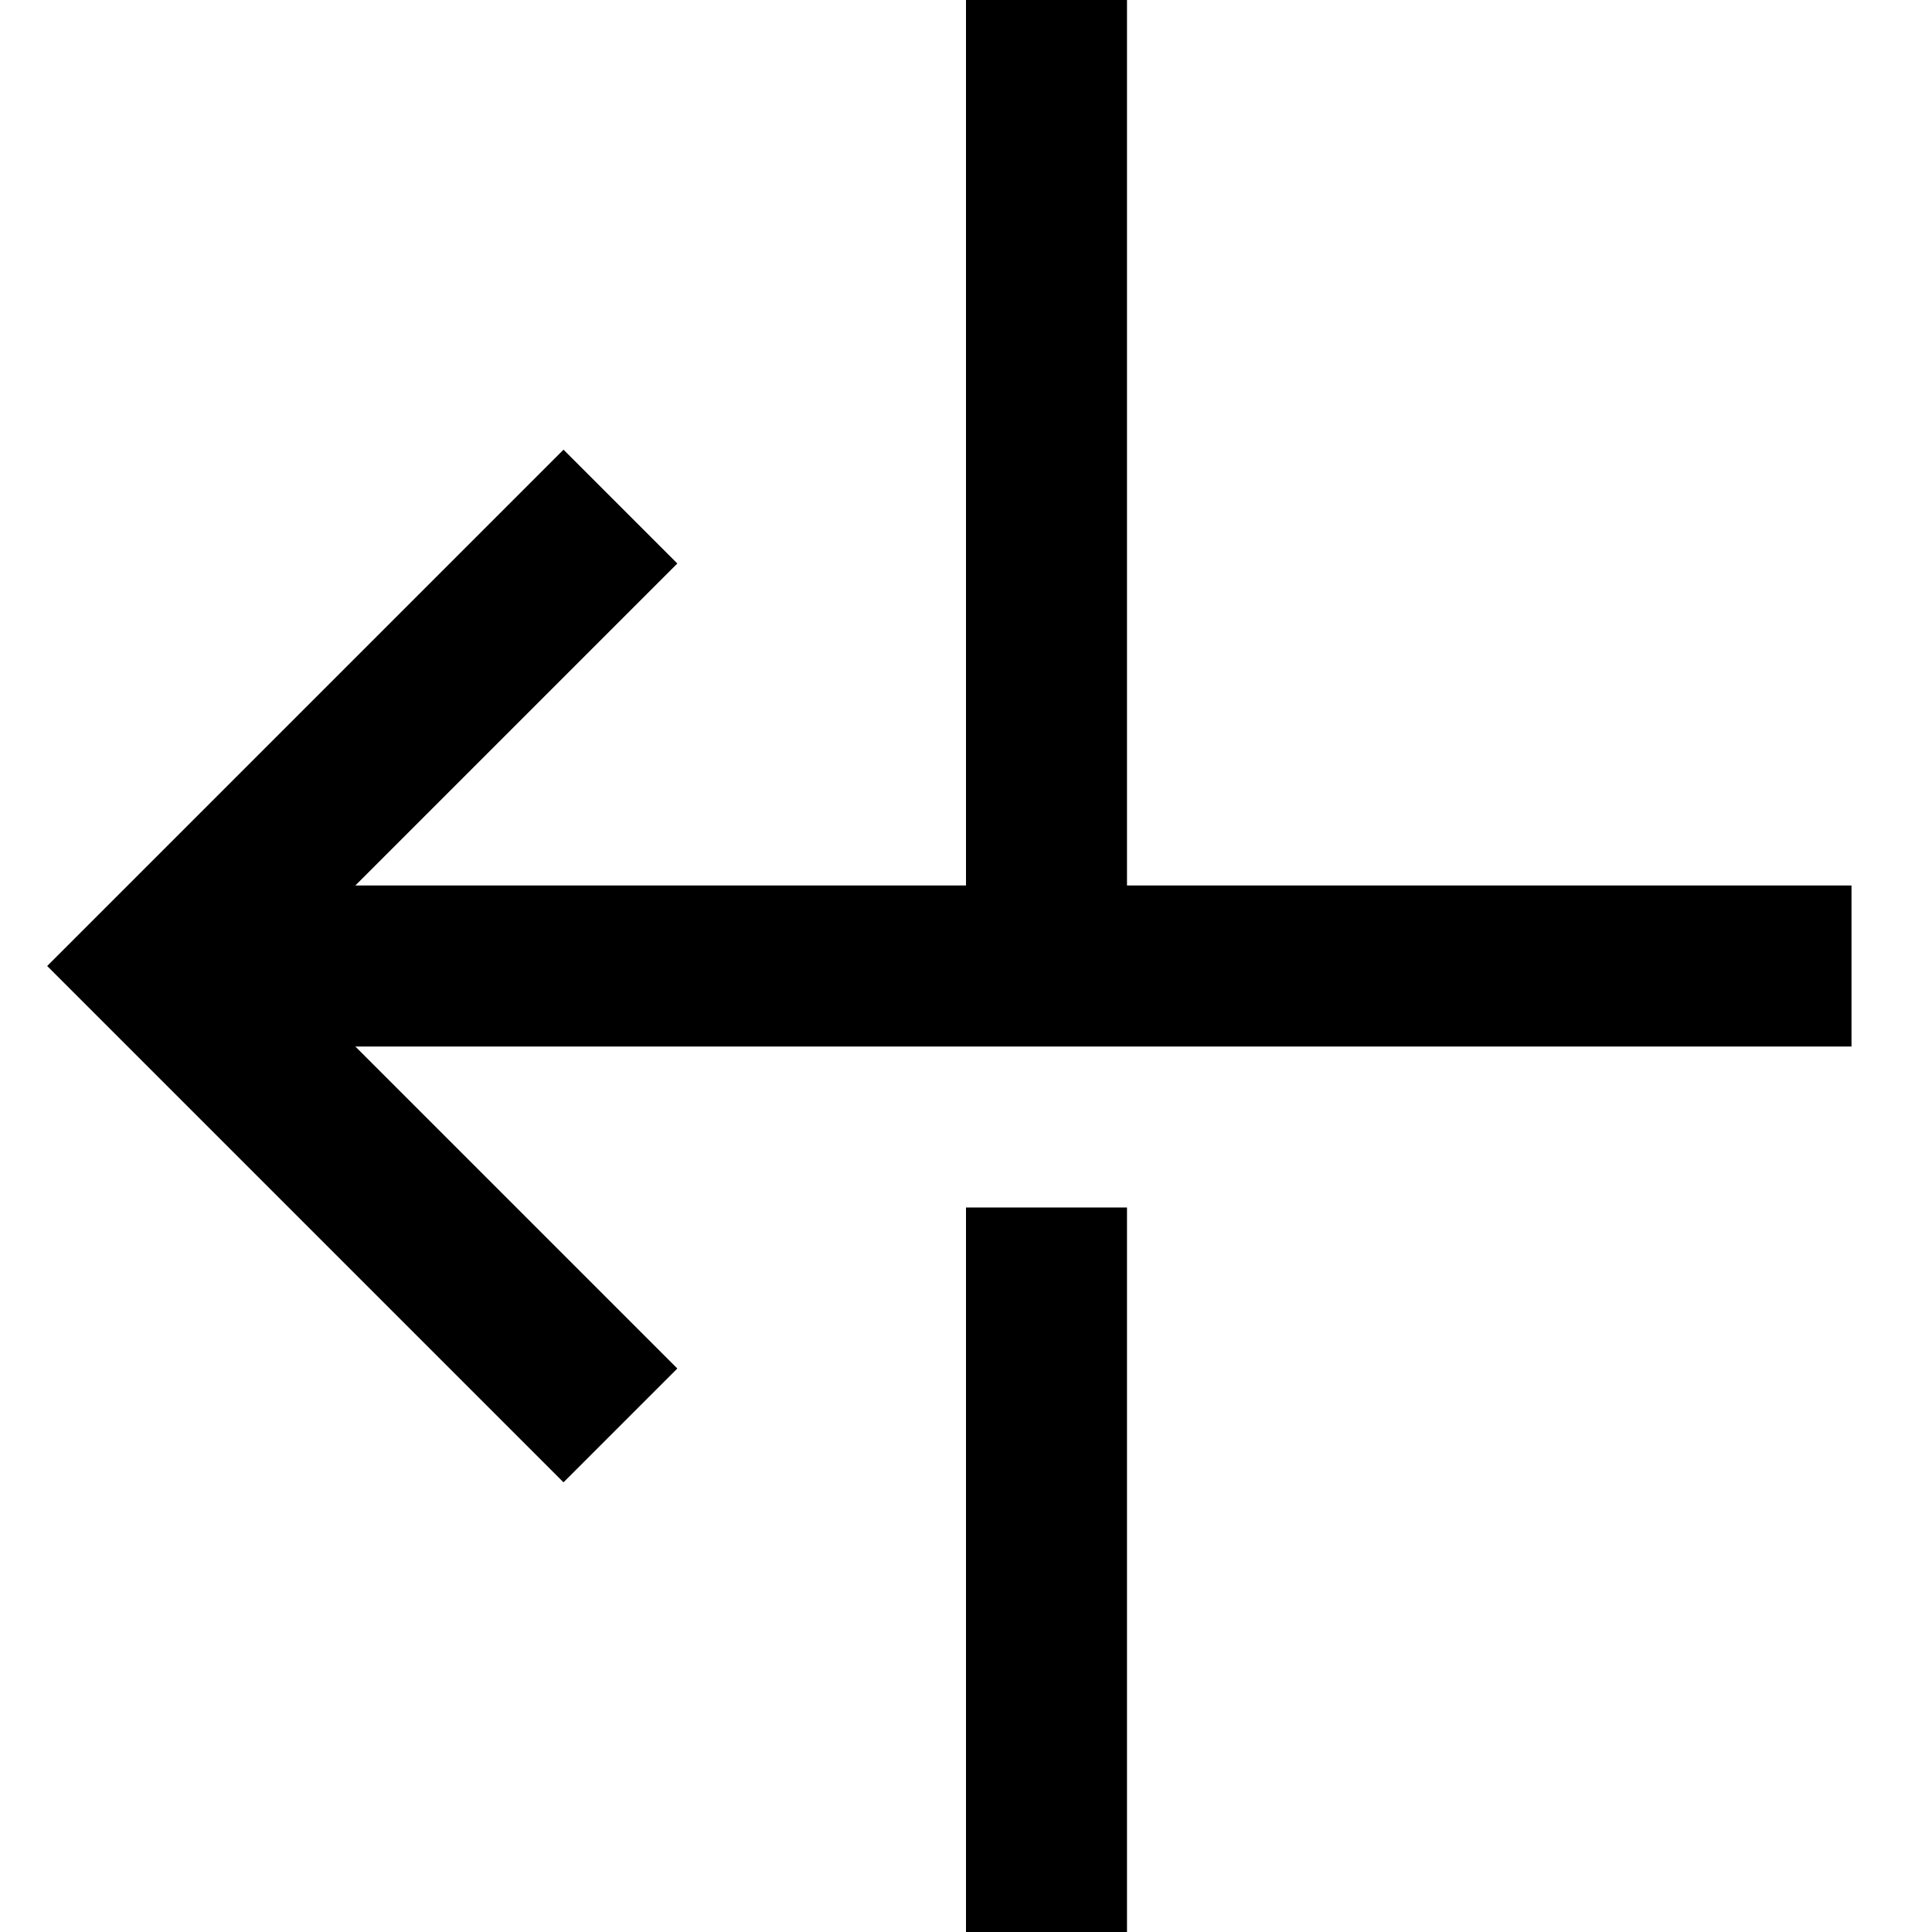 <?xml version="1.0" encoding="utf-8"?>
<!-- Generator: Adobe Illustrator 19.2.1, SVG Export Plug-In . SVG Version: 6.00 Build 0)  -->
<!DOCTYPE svg PUBLIC "-//W3C//DTD SVG 1.1//EN" "http://www.w3.org/Graphics/SVG/1.1/DTD/svg11.dtd">
<svg version="1.1" id="Layer_1" xmlns="http://www.w3.org/2000/svg" xmlns:xlink="http://www.w3.org/1999/xlink" x="0px" y="0px"
	 width="24px" height="24px" viewBox="0 0 24 24" enable-background="new 0 0 24 24" xml:space="preserve">
<polygon points="8.414,17 4.414,13 12,13 14,13 23,13 23,11 14,11 14,0 12,0 12,11 4.414,11 8.414,7 7,5.586 0.586,12 7,18.414 "/>
<rect x="12" y="15" width="2" height="9"/>
</svg>
